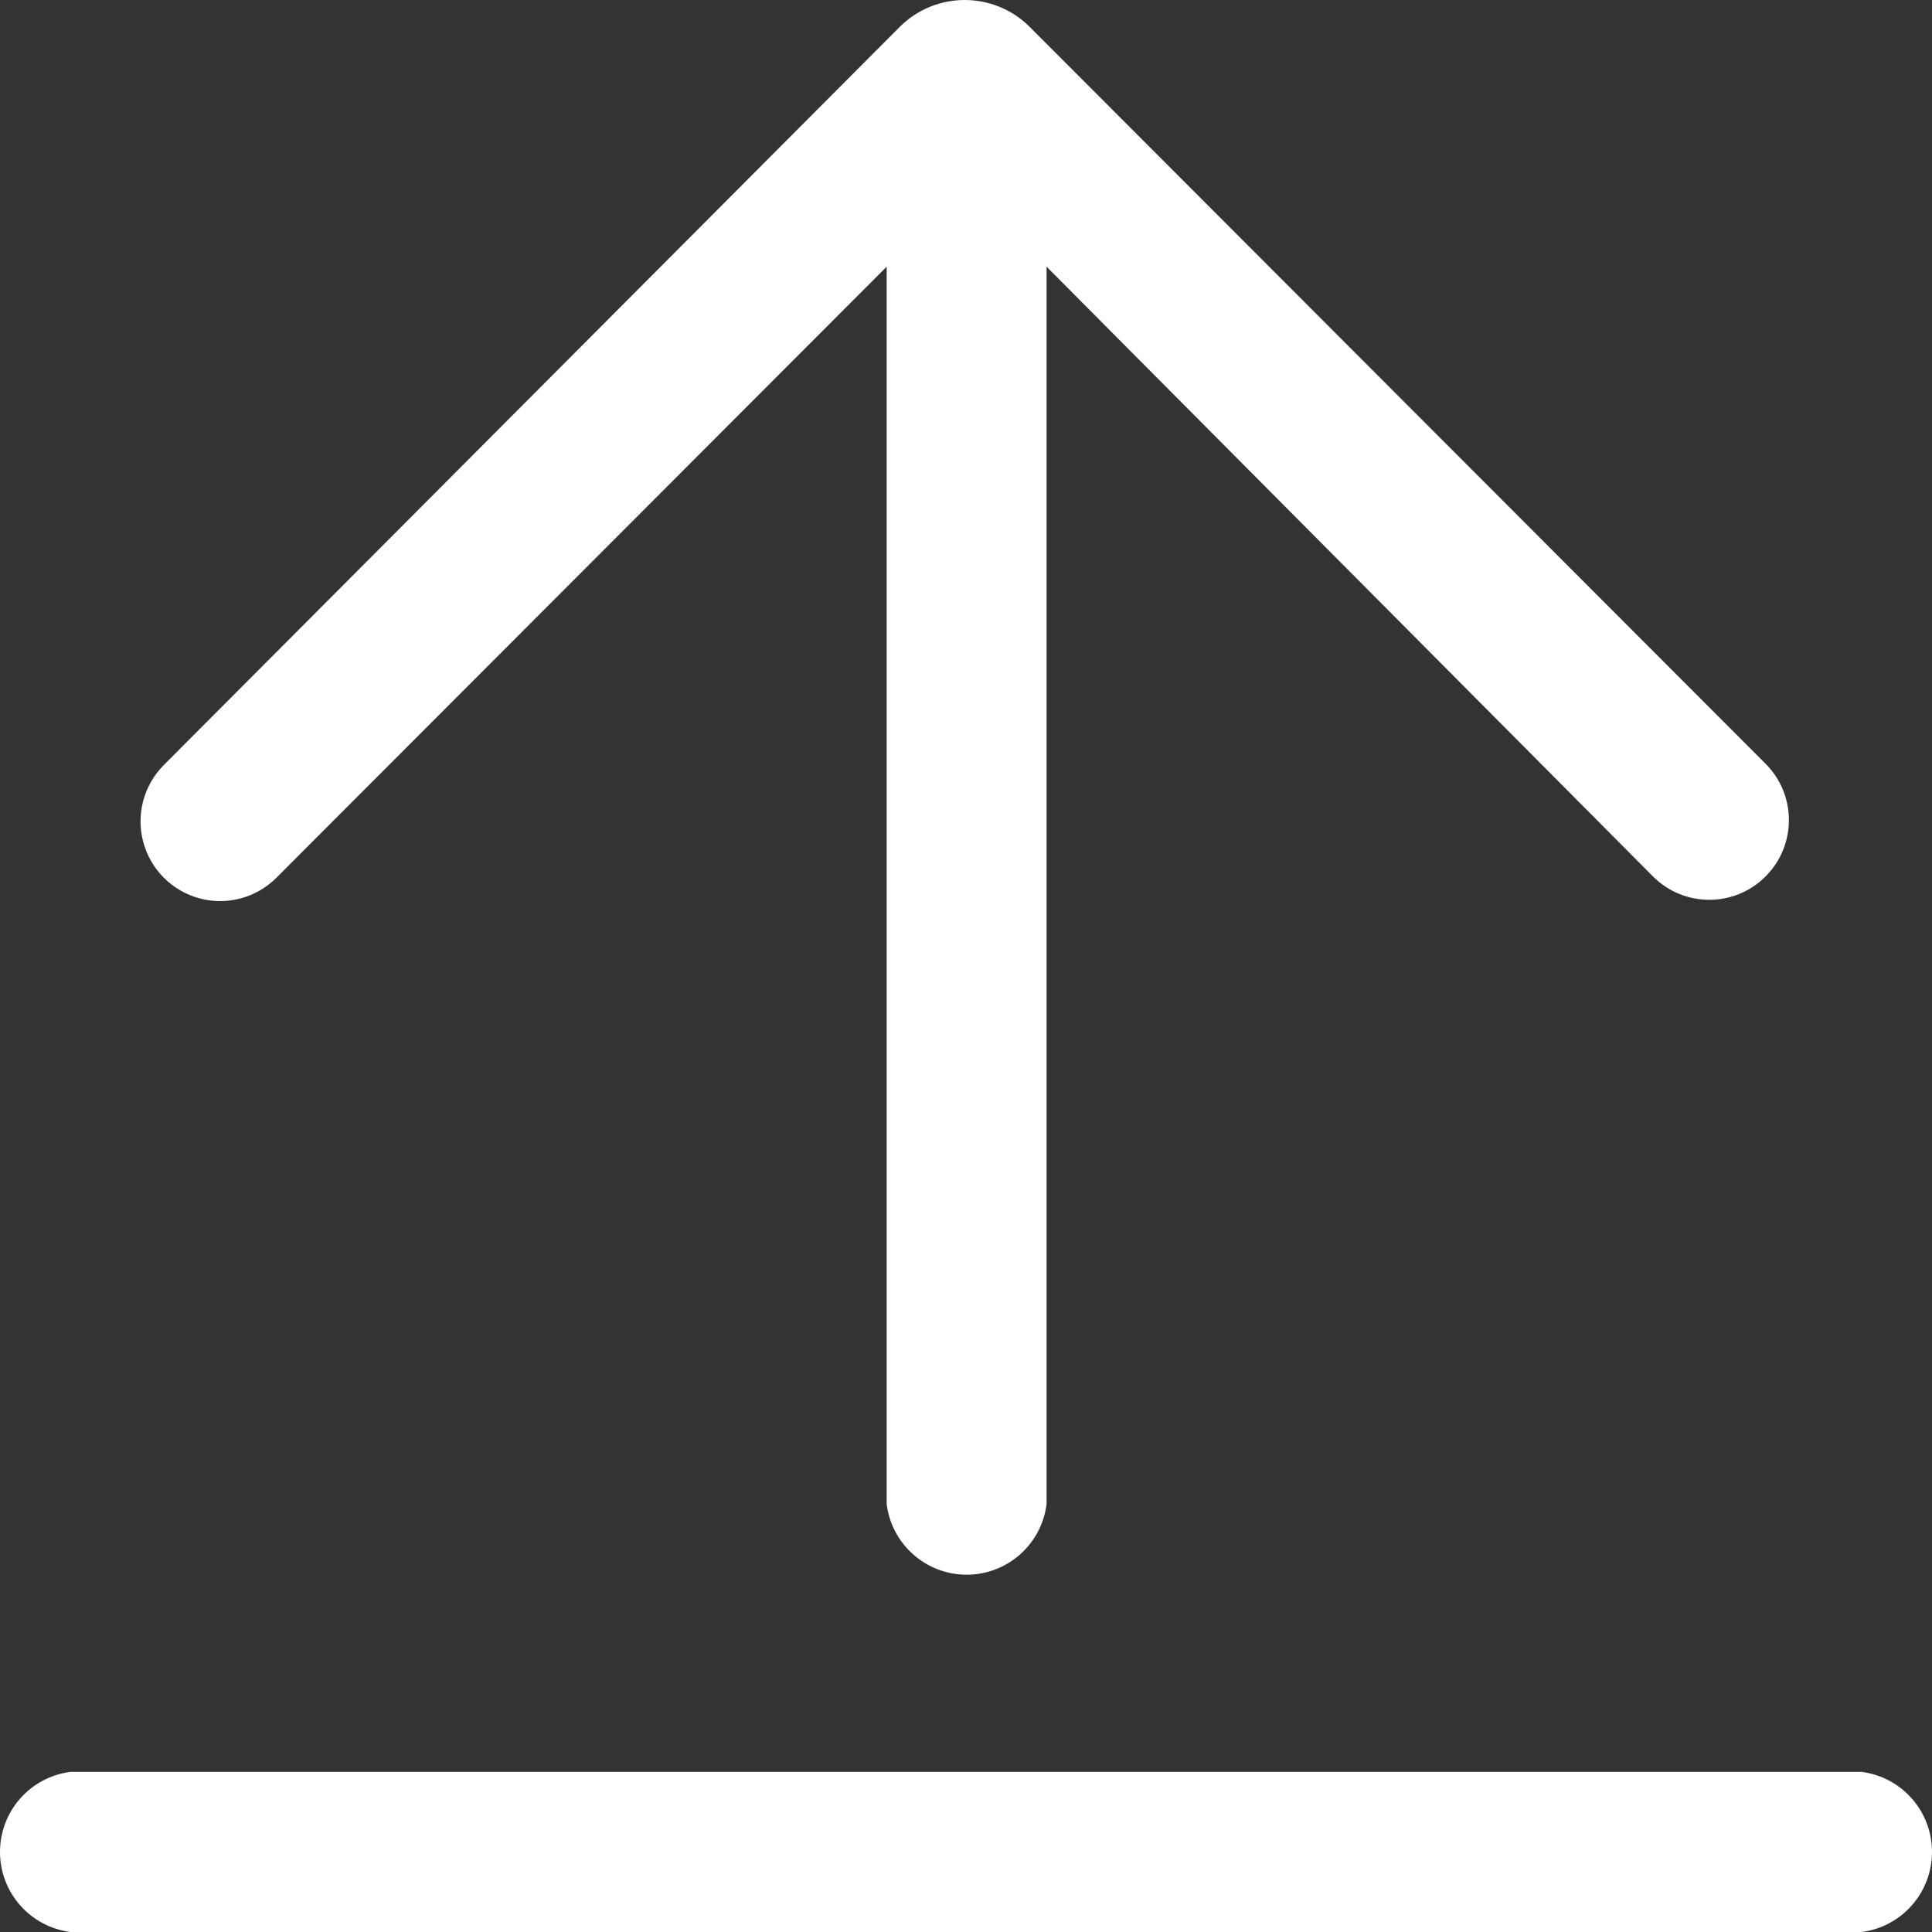<?xml version="1.0" encoding="UTF-8"?>
<svg width="48px" height="48px" viewBox="0 0 48 48" version="1.1" xmlns="http://www.w3.org/2000/svg" xmlns:xlink="http://www.w3.org/1999/xlink">
    <rect x="0" y="0" width="48" height="48" fill="#333333" stroke="none"/>
    <title>形状</title>
    <g id="Nearhub-白板模块" stroke="none" stroke-width="1" fill="none" fill-rule="evenodd">
        <g id="白板-已登录-工具条2" transform="translate(-3692, -1380)" fill="#FFFFFF" fill-rule="nonzero">
            <path d="M3693.751,1428 C3692.75,1427.873 3692,1427.021 3692,1426.011 C3692,1425.001 3692.75,1424.149 3693.751,1424.022 L3738.249,1424.022 C3739.25,1424.149 3740,1425.001 3740,1426.011 C3740,1427.021 3739.25,1427.873 3738.249,1428 L3693.751,1428 Z M3718.002,1386.626 L3718.002,1417.37 C3717.876,1418.372 3717.024,1419.123 3716.016,1419.123 C3715.007,1419.123 3714.156,1418.372 3714.029,1417.37 L3714.029,1386.626 L3698.868,1401.807 C3698.368,1402.307 3697.64,1402.503 3696.958,1402.32 C3696.275,1402.137 3695.742,1401.603 3695.559,1400.919 C3695.376,1400.236 3695.571,1399.507 3696.071,1399.006 L3714.379,1380.643 C3715.266,1379.786 3716.671,1379.786 3717.557,1380.643 L3735.865,1398.975 C3736.638,1399.748 3736.638,1401.002 3735.865,1401.775 C3735.093,1402.549 3733.841,1402.549 3733.068,1401.775 L3718.002,1386.626 Z" id="形状"></path>
        </g>
    </g>
</svg>